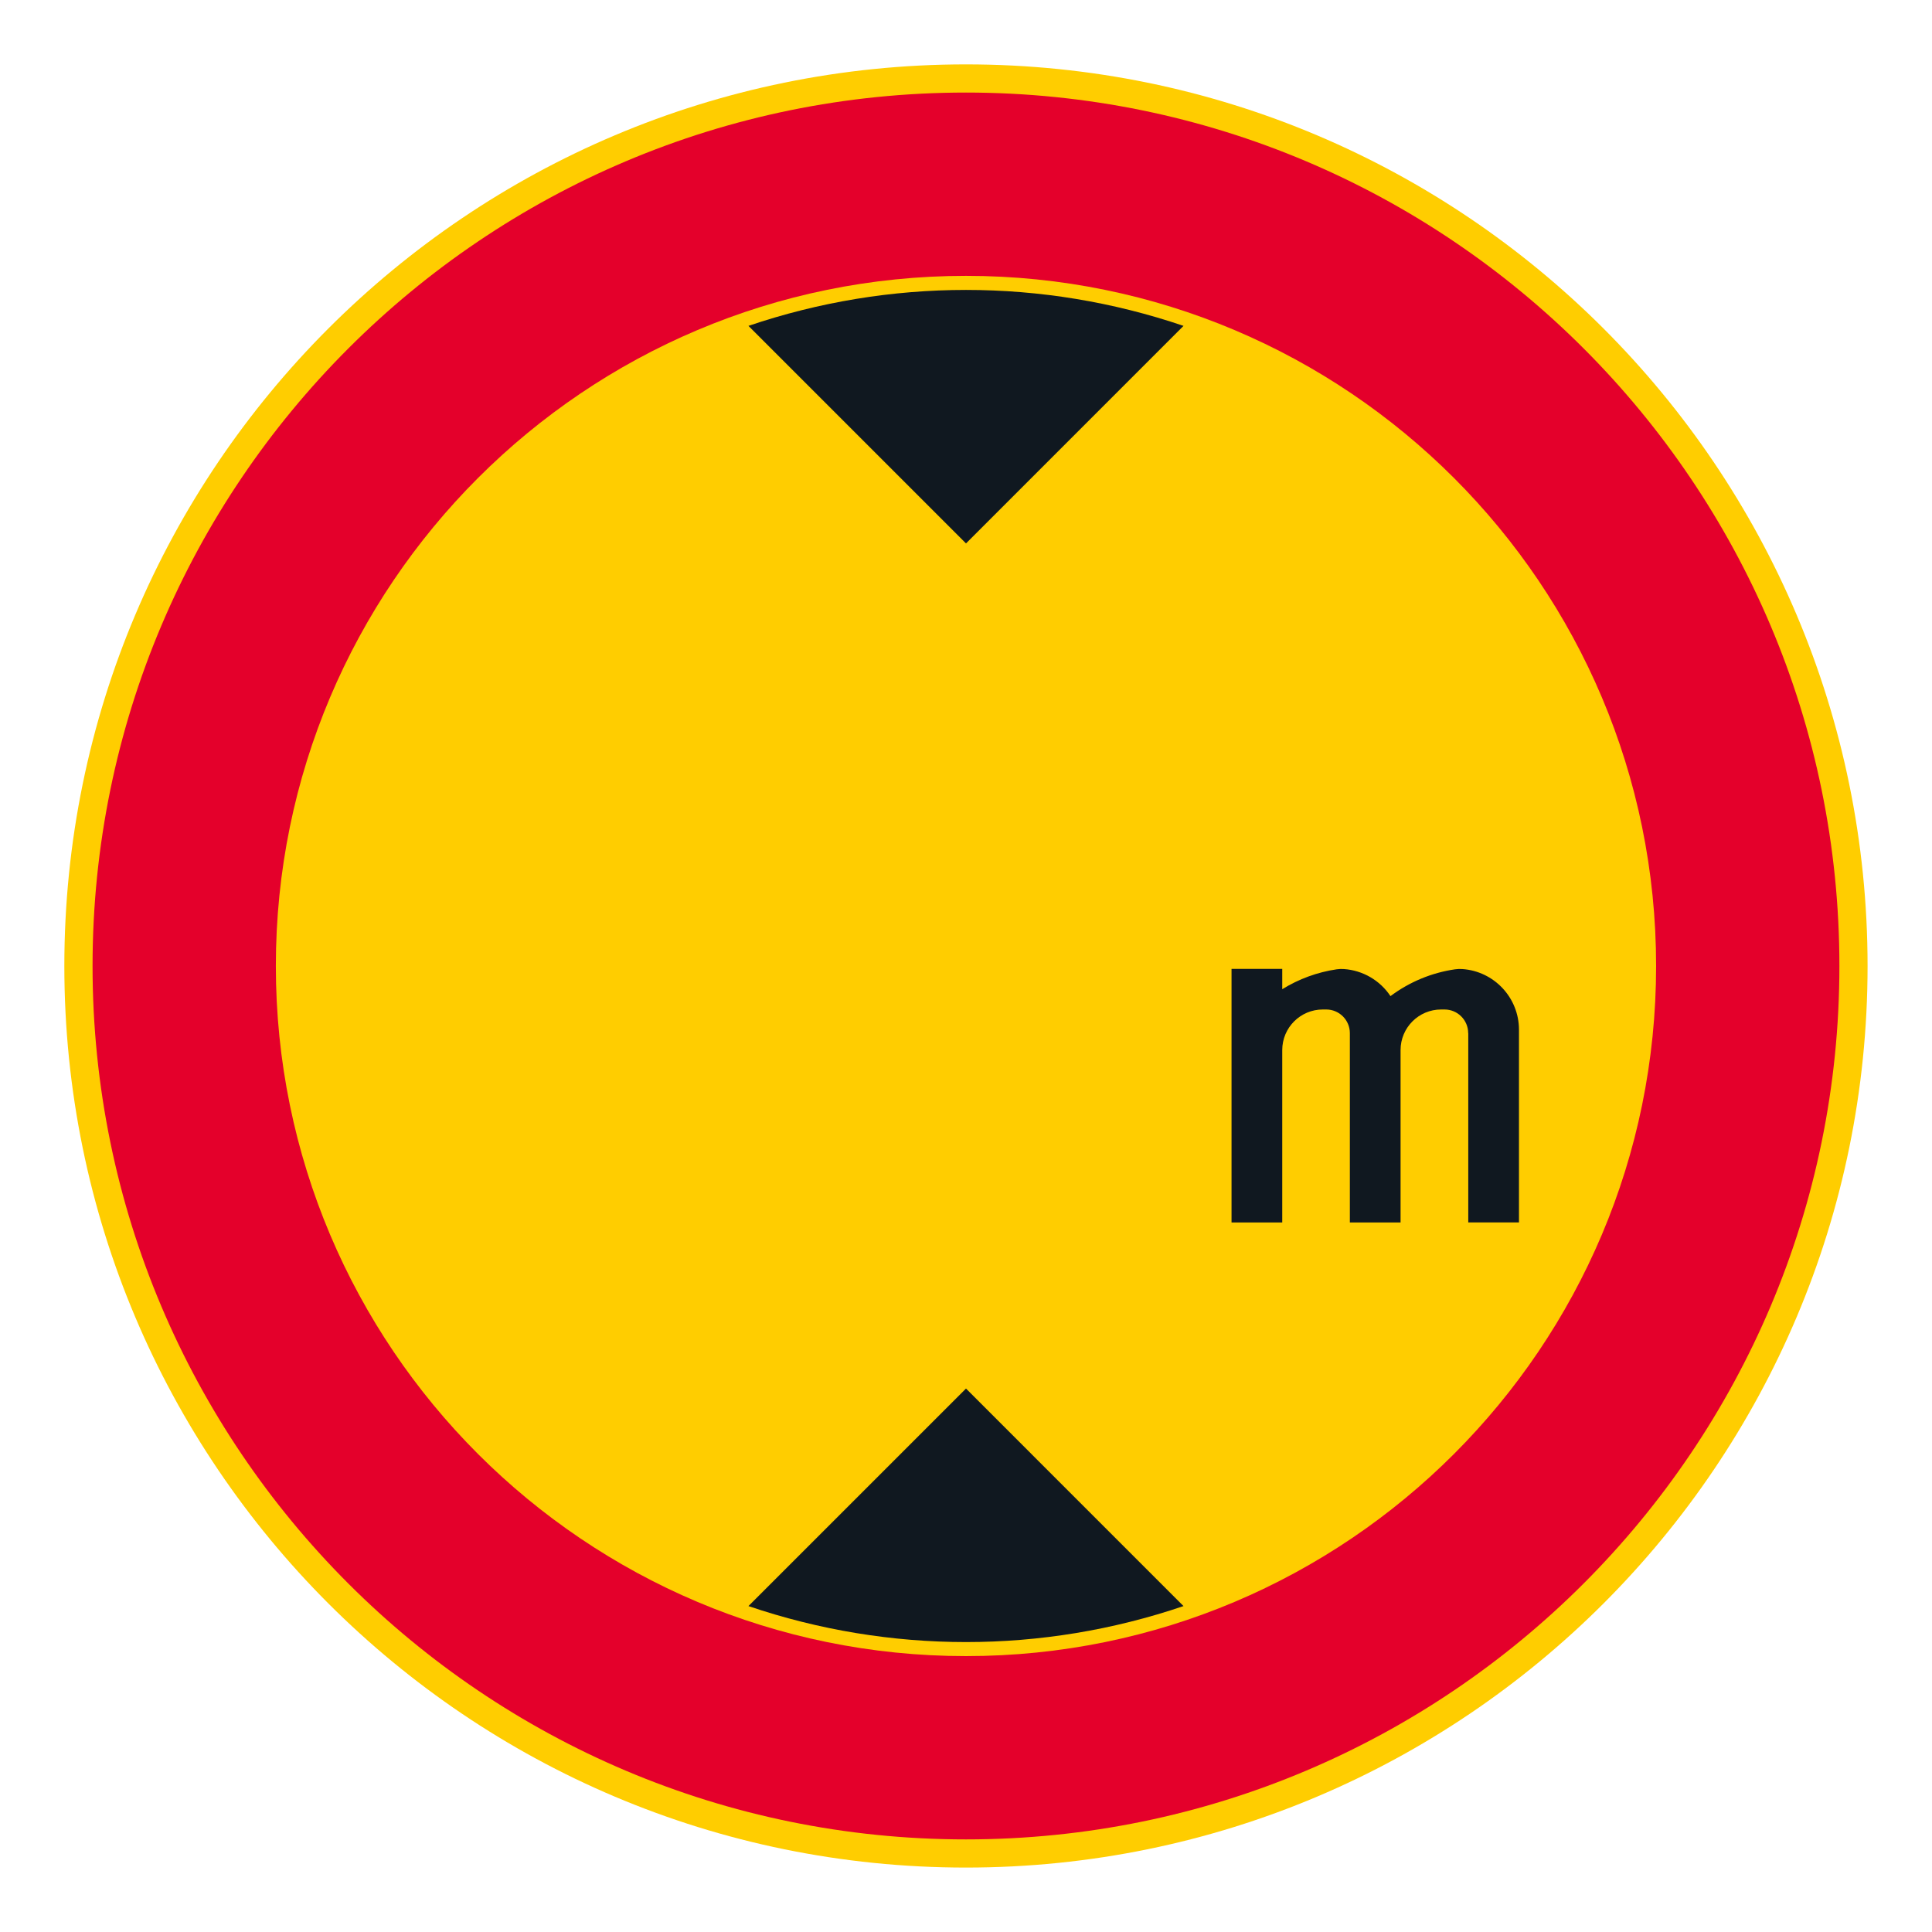 <?xml version="1.0" encoding="utf-8"?>
<!-- Generator: Adobe Illustrator 27.0.1, SVG Export Plug-In . SVG Version: 6.00 Build 0)  -->
<svg version="1.1" id="Layer_1" xmlns="http://www.w3.org/2000/svg" xmlns:xlink="http://www.w3.org/1999/xlink" x="0px" y="0px"
	 viewBox="0 0 425.2 425.2" style="enable-background:new 0 0 425.2 425.2;" xml:space="preserve">
<style type="text/css">
	.st0{fill:#FFCD00;}
	.st1{fill:#E4002B;}
	.st2{fill:#101820;}
</style>
<g id="CIRCLE_3_">
	<path class="st0" d="M411.02,212.6c0-109.59-88.85-198.43-198.43-198.43c-109.59,0-198.43,88.83-198.43,198.43
		c0,109.58,88.83,198.42,198.43,198.42C322.18,411.02,411.02,322.18,411.02,212.6L411.02,212.6z"/>
</g>
<g id="CIRCLE_4_">
	<path class="st1" d="M404.82,212.6c0-106.16-86.06-192.23-192.22-192.23S20.37,106.44,20.37,212.6s86.06,192.22,192.22,192.22
		S404.82,318.76,404.82,212.6L404.82,212.6z"/>
</g>
<g id="CIRCLE_5_">
	<path class="st0" d="M364.48,212.6c0-83.89-68-151.89-151.88-151.89s-151.89,68-151.89,151.89c0,83.88,68,151.88,151.89,151.88
		S364.48,296.48,364.48,212.6L364.48,212.6z"/>
</g>
<g id="LWPOLYLINE_44_">
	<path class="st2" d="M164.72,353.47c31.05,10.56,64.71,10.56,95.75,0L212.6,305.6L164.72,353.47z"/>
</g>
<g id="LWPOLYLINE_45_">
	<path class="st2" d="M164.72,71.72c31.05-10.55,64.71-10.55,95.75,0L212.6,119.6L164.72,71.72z"/>
</g>
<g id="LWPOLYLINE_54_">
	<path class="st2" d="M323.12,227.38c0-2.88-2.33-5.21-5.21-5.21h-0.74c-4.93,0-8.93,4-8.93,8.93v37.95h-11.16v-41.67
		c0-2.88-2.33-5.21-5.21-5.21h-0.74c-4.93,0-8.93,4-8.93,8.93v37.95h-11.16v-55.81h11.16v4.47c3.65-2.26,7.73-3.75,11.98-4.38
		c0.52-0.08,1.04-0.09,1.57-0.06c4.16,0.28,7.96,2.48,10.27,5.96c4.17-3.12,9.05-5.15,14.21-5.9c0.52-0.08,1.04-0.09,1.57-0.06
		c7.03,0.47,12.5,6.31,12.5,13.36v42.41h-11.16V227.38z"/>
</g>
</svg>
